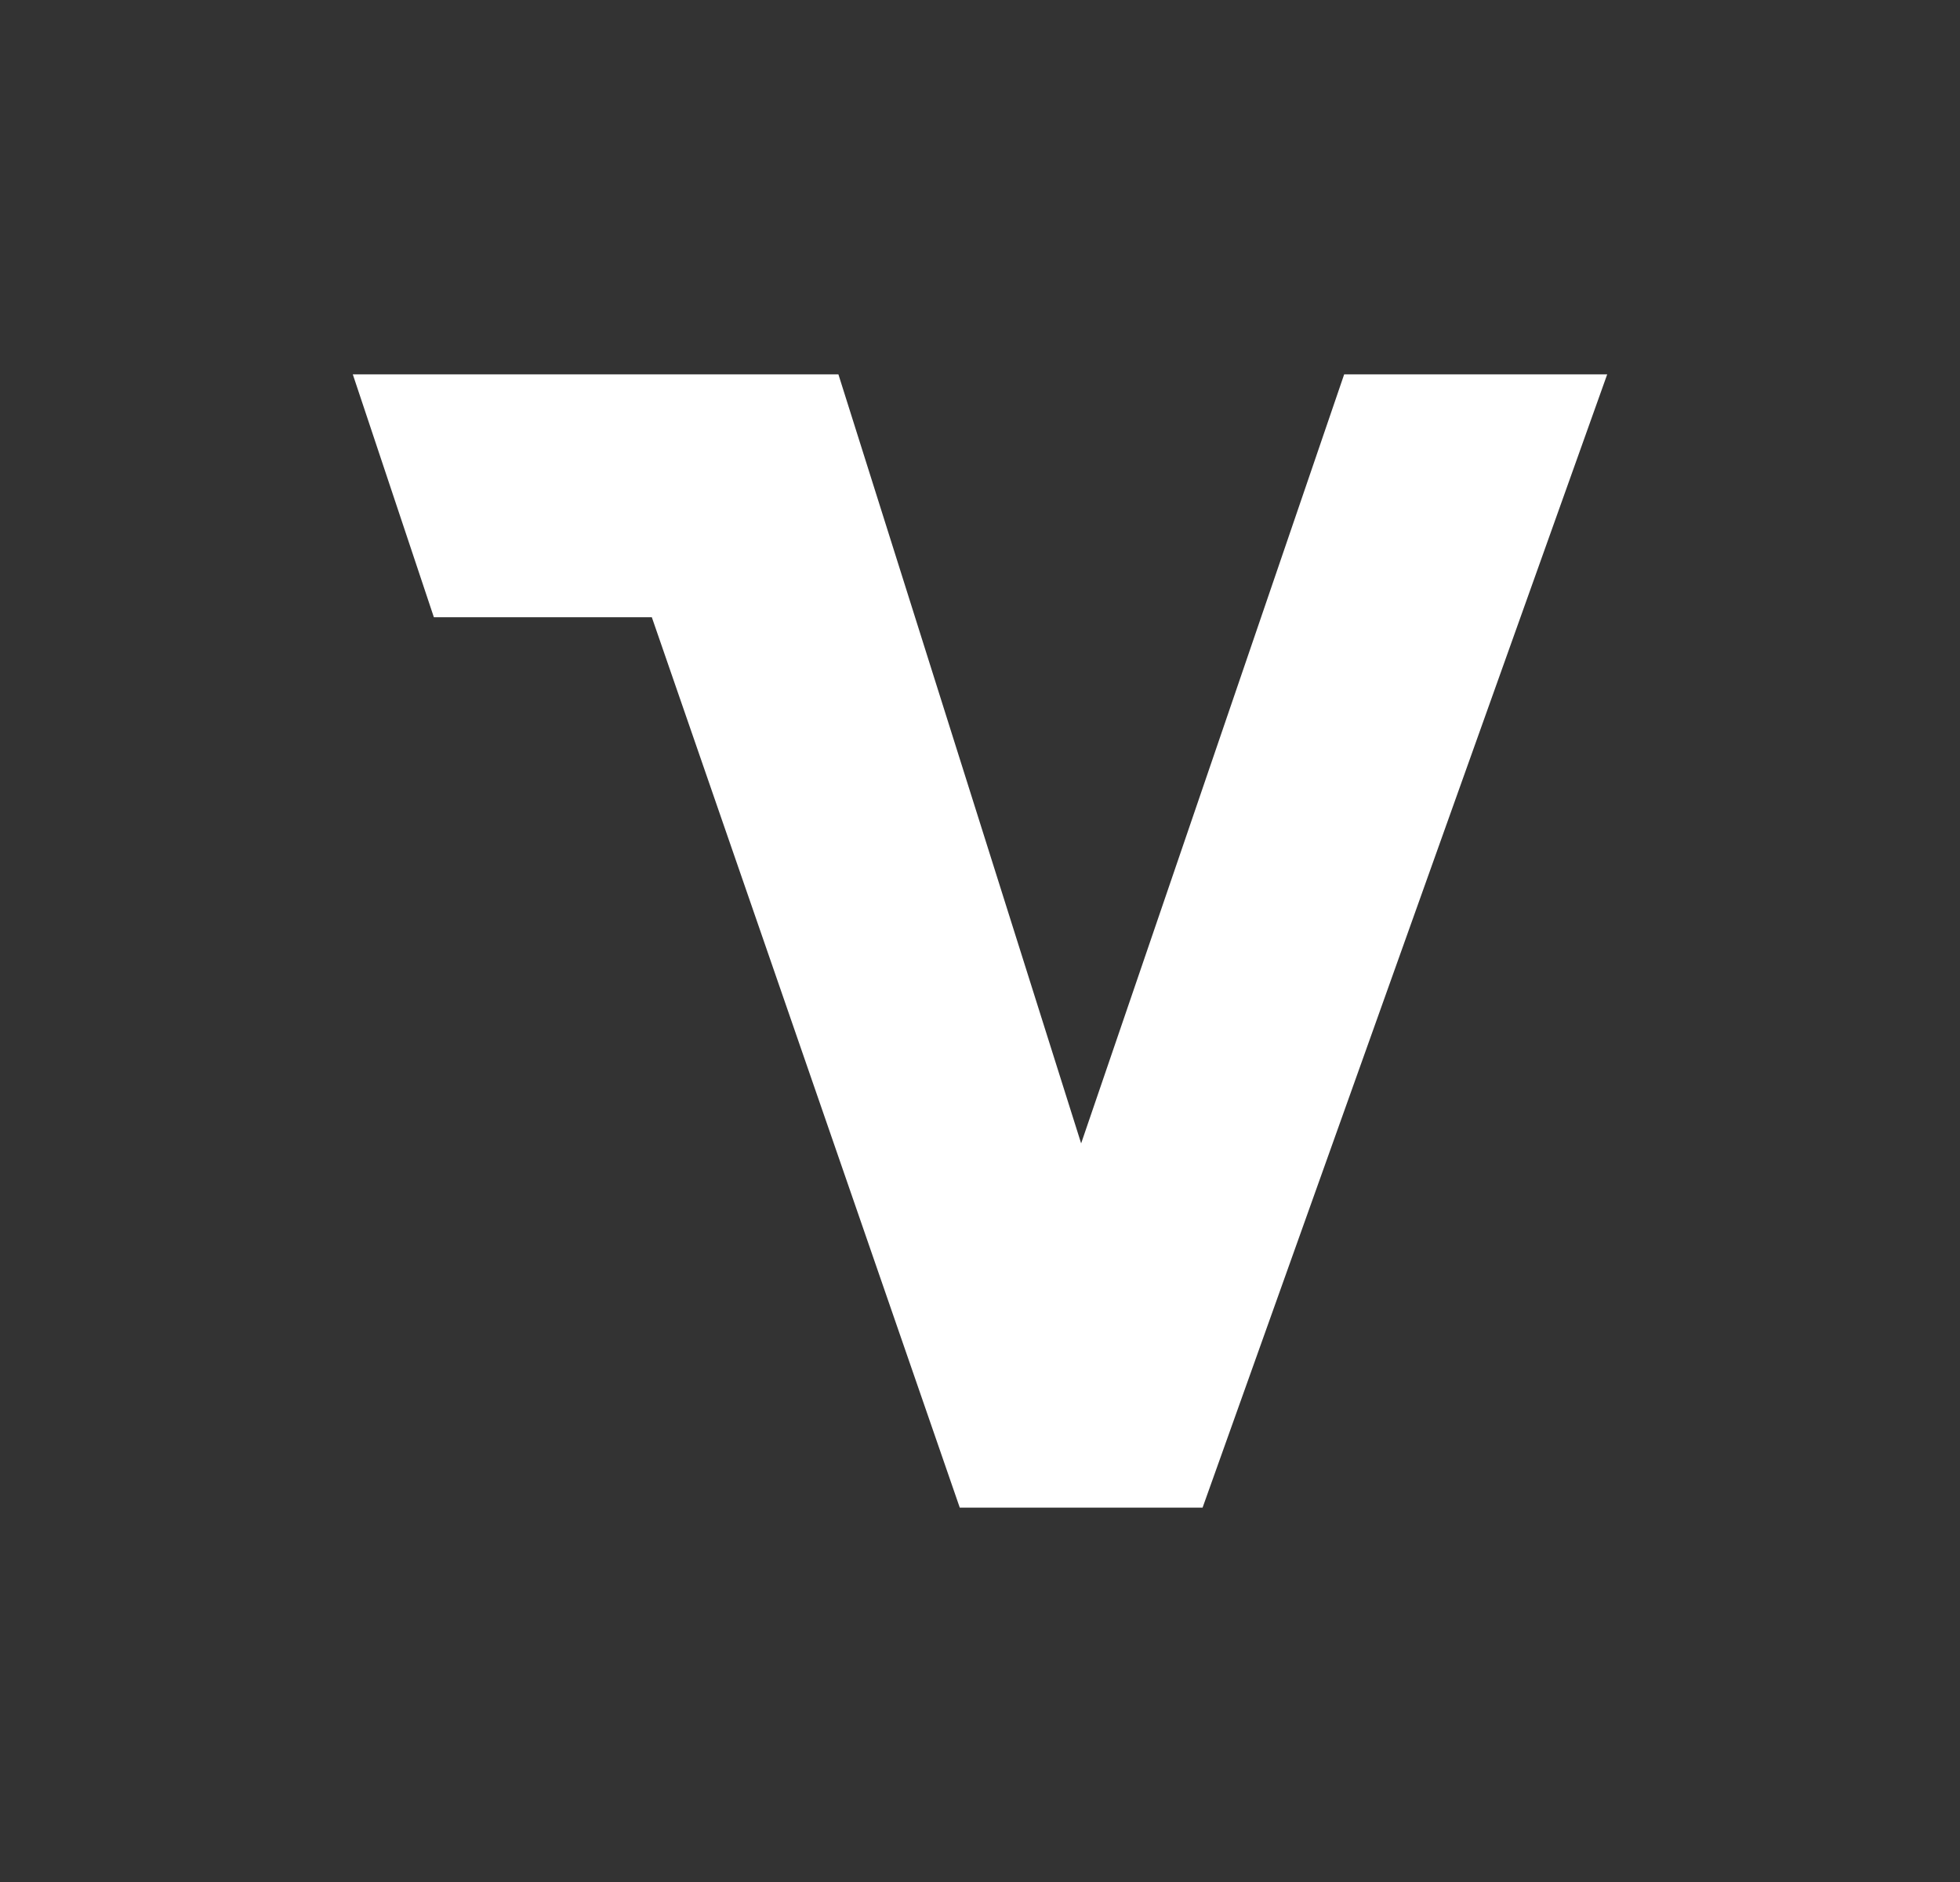 <svg width="25" height="24" viewBox="0 0 25 24" fill="none" xmlns="http://www.w3.org/2000/svg">
<rect x="0" y="0" width="25" height="24" fill="#333333" stroke="none"/>
<path d="M10.694 4.774H4.5L5.534 7.871H8.314L12.242 19.226H15.339L20.5 4.774H17.145L13.79 14.581L10.694 4.774Z" fill="white"/>
</svg>

